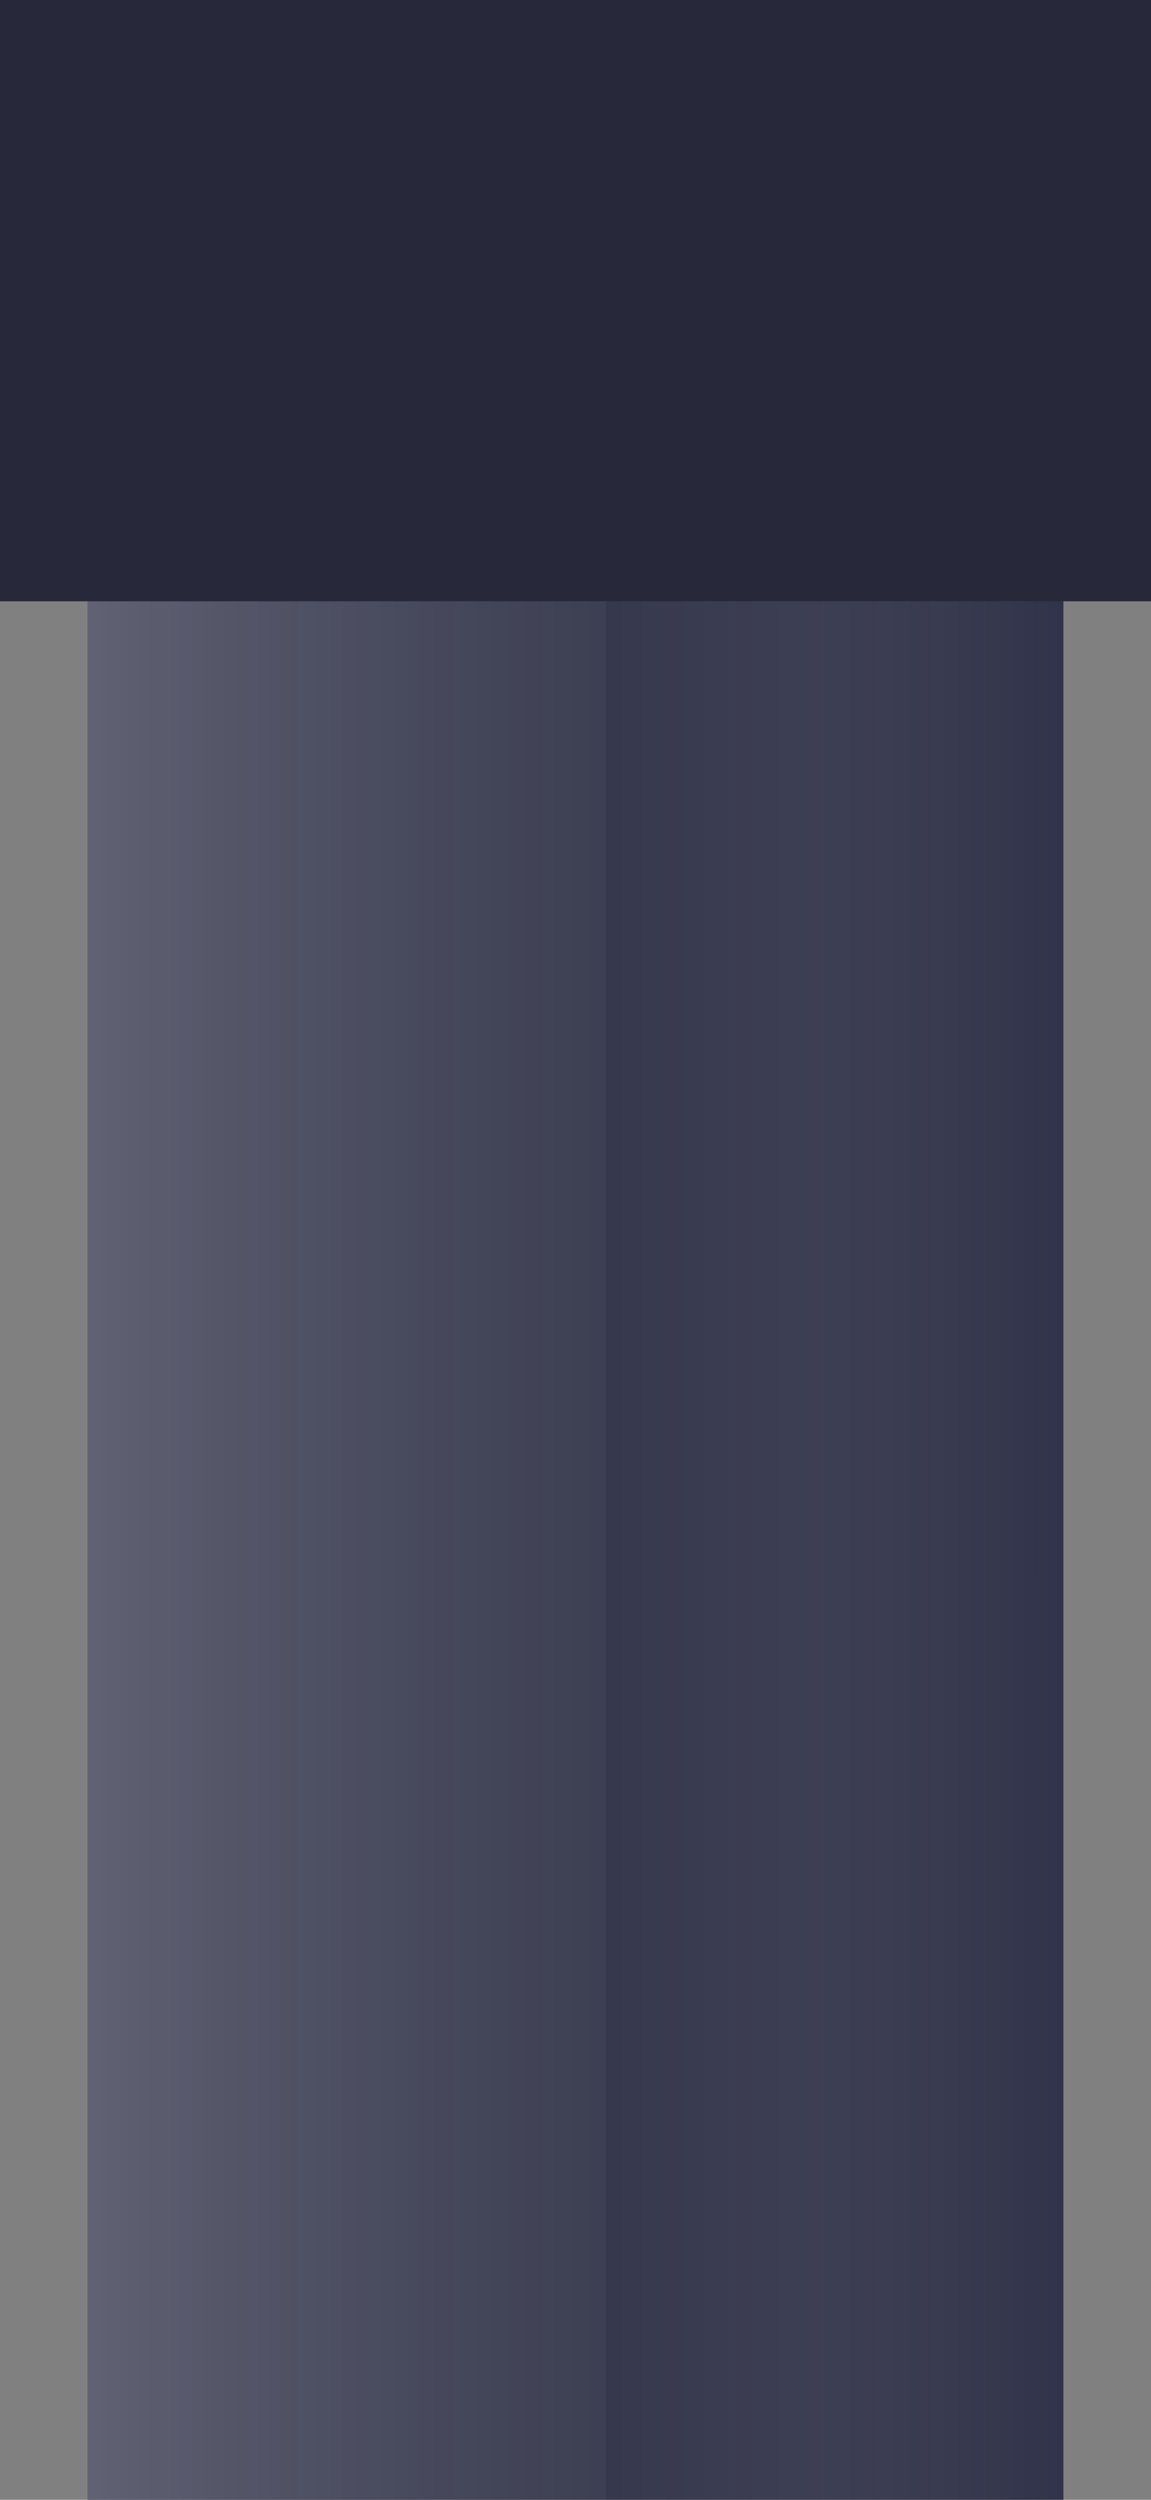 <svg width="140" height="304" viewBox="0 0 140 304" fill="none" xmlns="http://www.w3.org/2000/svg">
<rect x="0" y="0" width="140" height="304" fill="#808080" stroke="none"/>
<path d="M10.652 0H129.348V780H10.652V0Z" fill="#31334A"/>
<path d="M0 0H140V73.125H0V0Z" fill="#27293B"/>
<path d="M10.652 780L10.652 73.125L129.348 73.125V780H10.652Z" fill="url(#paint0_linear_18_300)" fill-opacity="0.23"/>
<defs>
<linearGradient id="paint0_linear_18_300" x1="10.652" y1="426.563" x2="129.348" y2="426.562" gradientUnits="userSpaceOnUse">
<stop stop-color="white"/>
<stop offset="0.531" stop-color="#9B9B9B" stop-opacity="0.49"/>
<stop offset="0.531" stop-color="#CECECE" stop-opacity="0.14"/>
<stop offset="0.745" stop-color="#AEAEAE" stop-opacity="0.396"/>
<stop offset="1" stop-color="white" stop-opacity="0"/>
</linearGradient>
</defs>
</svg>
